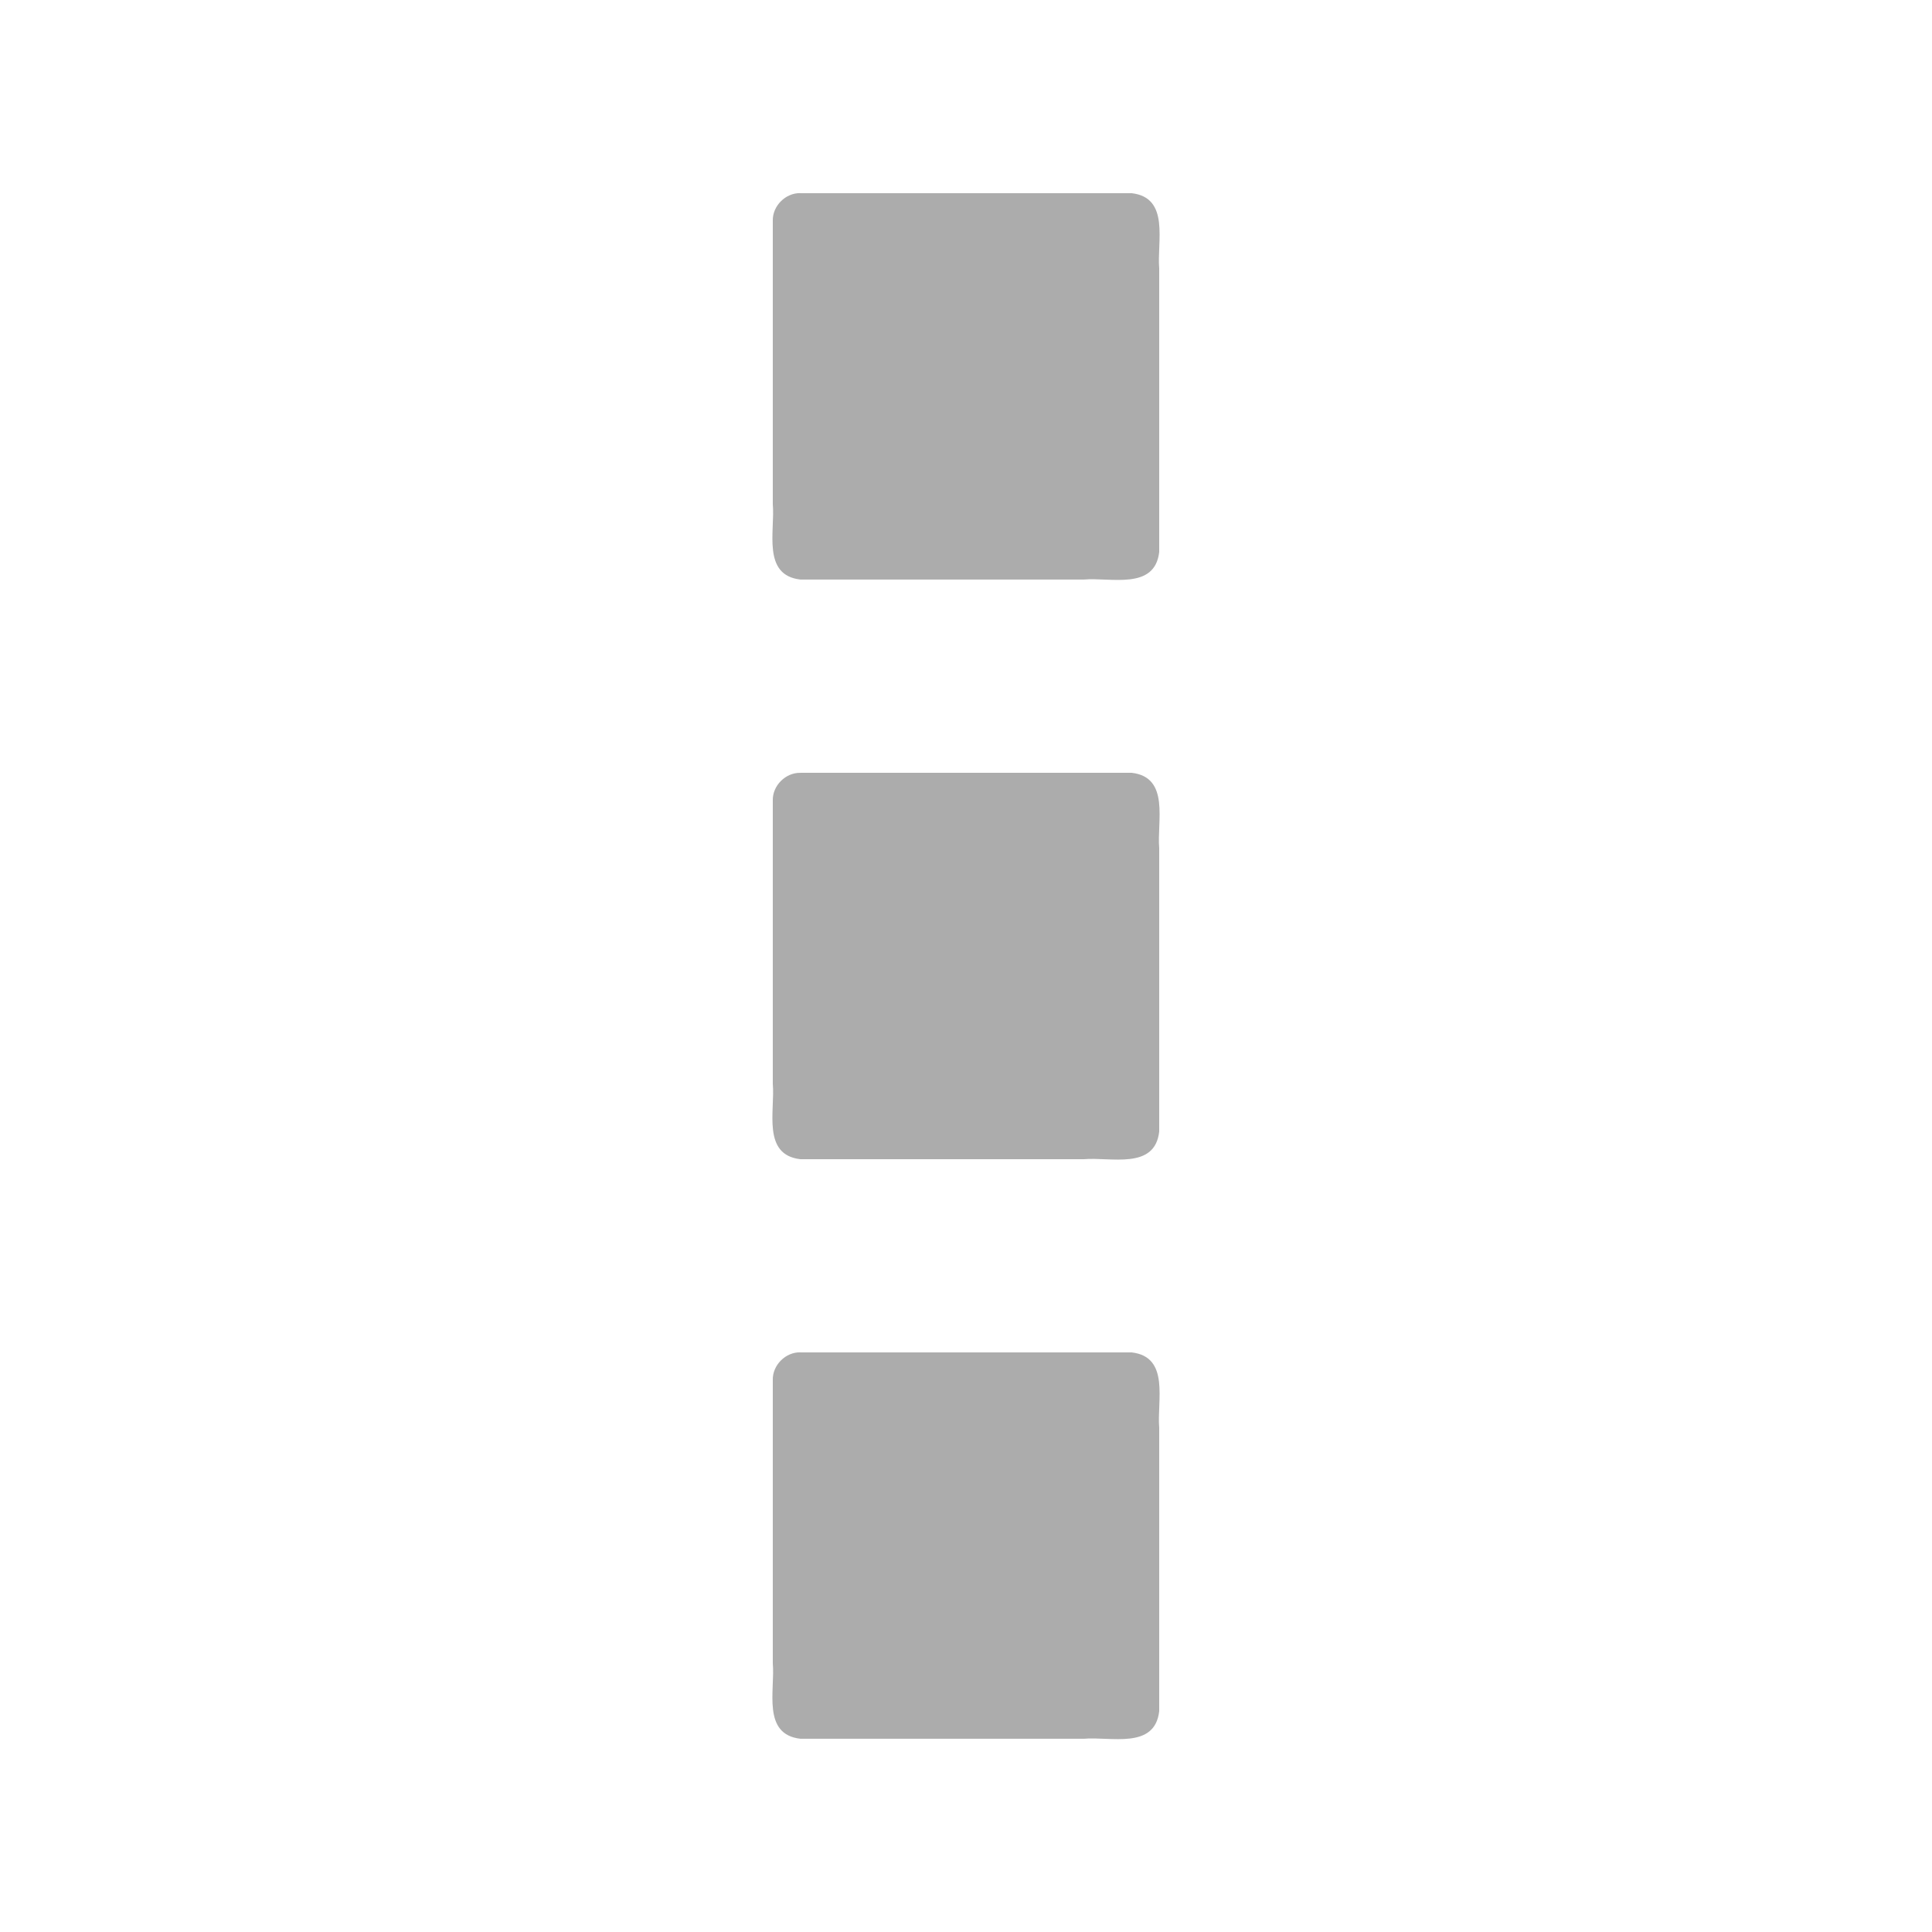 <?xml version="1.0" encoding="UTF-8" standalone="no"?>
<!-- Created with Inkscape (http://www.inkscape.org/) -->

<svg
   xmlns:dc="http://purl.org/dc/elements/1.1/"
   xmlns:cc="http://creativecommons.org/ns#"
   xmlns:rdf="http://www.w3.org/1999/02/22-rdf-syntax-ns#"
   xmlns:svg="http://www.w3.org/2000/svg"
   xmlns="http://www.w3.org/2000/svg"
   xmlns:sodipodi="http://sodipodi.sourceforge.net/DTD/sodipodi-0.dtd"
   xmlns:inkscape="http://www.inkscape.org/namespaces/inkscape"
   sodipodi:docname="menu.svg"
   inkscape:version="0.48.4 r9939"
   version="1.1"
   id="svg2"
   height="35.433"
   width="35.433">
  <defs
     id="defs4">
    <linearGradient
       id="linearGradient5256">
      <stop
         style="stop-color:#acacac;stop-opacity:1;"
         offset="0"
         id="stop5258" />
      <stop
         style="stop-color:#acacac;stop-opacity:0.993;"
         offset="1"
         id="stop5260" />
    </linearGradient>
    <linearGradient
       id="linearGradient3798">
      <stop
         style="stop-color:#acacac;stop-opacity:1;"
         offset="0"
         id="stop3800" />
      <stop
         style="stop-color:#acacac;stop-opacity:0.684;"
         offset="1"
         id="stop3802" />
    </linearGradient>
  </defs>
  <sodipodi:namedview
     id="base"
     pagecolor="#ffffff"
     bordercolor="#666666"
     borderopacity="1.0"
     inkscape:pageopacity="0.0"
     inkscape:pageshadow="2"
     inkscape:zoom="32.328922"
     inkscape:cx="9.0611152"
     inkscape:cy="20.978189"
     inkscape:document-units="px"
     inkscape:current-layer="svg2"
     showgrid="true"
     units="cm"
     inkscape:window-width="1920"
     inkscape:window-height="1015"
     inkscape:window-x="0"
     inkscape:window-y="28"
     inkscape:window-maximized="1">
    <inkscape:grid
       type="xygrid"
       id="grid2985"
       empspacing="5"
       visible="true"
       enabled="true"
       snapvisiblegridlinesonly="true"
       units="cm"
       spacingx="0.013cm"
       spacingy="0.013cm"
       originx="0cm"
       originy="0cm"
       dotted="false" />
  </sodipodi:namedview>
  <g
     inkscape:groupmode="layer"
     id="layer1"
     inkscape:label="Calque">
    <path
       inkscape:connector-curvature="0"
       id="path3155-6-8"
       d="m 14.68,24.803 c 2.024,0 4.048,0 6.073,0 0.709,0.08 0.463,0.892 0.507,1.383 0,1.732 0,3.464 0,5.196 -0.08,0.709 -0.893,0.463 -1.384,0.507 -1.732,0 -3.464,0 -5.196,0 -0.709,-0.08 -0.463,-0.893 -0.507,-1.384 0,-1.732 0,-3.464 0,-5.196 -0.007,-0.272 0.235,-0.514 0.507,-0.507 z"
       style="fill:#acacac;fill-opacity:1;fill-rule:nonzero;stroke:none" />
    <path
       inkscape:connector-curvature="0"
       id="path3157-3-2"
       d="m 14.68,3.543 c 2.024,0 4.048,0 6.073,0 0.709,0.08 0.463,0.893 0.507,1.383 0,1.732 0,3.464 0,5.196 -0.08,0.709 -0.893,0.463 -1.384,0.507 -1.732,0 -3.464,0 -5.196,0 -0.709,-0.08 -0.463,-0.893 -0.507,-1.384 0,-1.732 0,-3.464 0,-5.196 -0.007,-0.272 0.235,-0.514 0.507,-0.507 z"
       style="fill:#acacac;fill-opacity:1;fill-rule:nonzero;stroke:none" />
    <path
       inkscape:connector-curvature="0"
       id="path3159-9-3"
       d="m 14.68,14.173 c 2.024,0 4.048,0 6.073,0 0.709,0.08 0.463,0.893 0.507,1.384 0,1.732 0,3.464 0,5.196 -0.08,0.709 -0.893,0.463 -1.384,0.507 -1.732,0 -3.464,0 -5.196,0 -0.709,-0.08 -0.463,-0.892 -0.507,-1.383 0,-1.732 0,-3.464 0,-5.196 -0.007,-0.272 0.235,-0.514 0.507,-0.507 z"
       style="fill:#acacac;fill-opacity:1;fill-rule:nonzero;stroke:none" />
  </g>
</svg>
